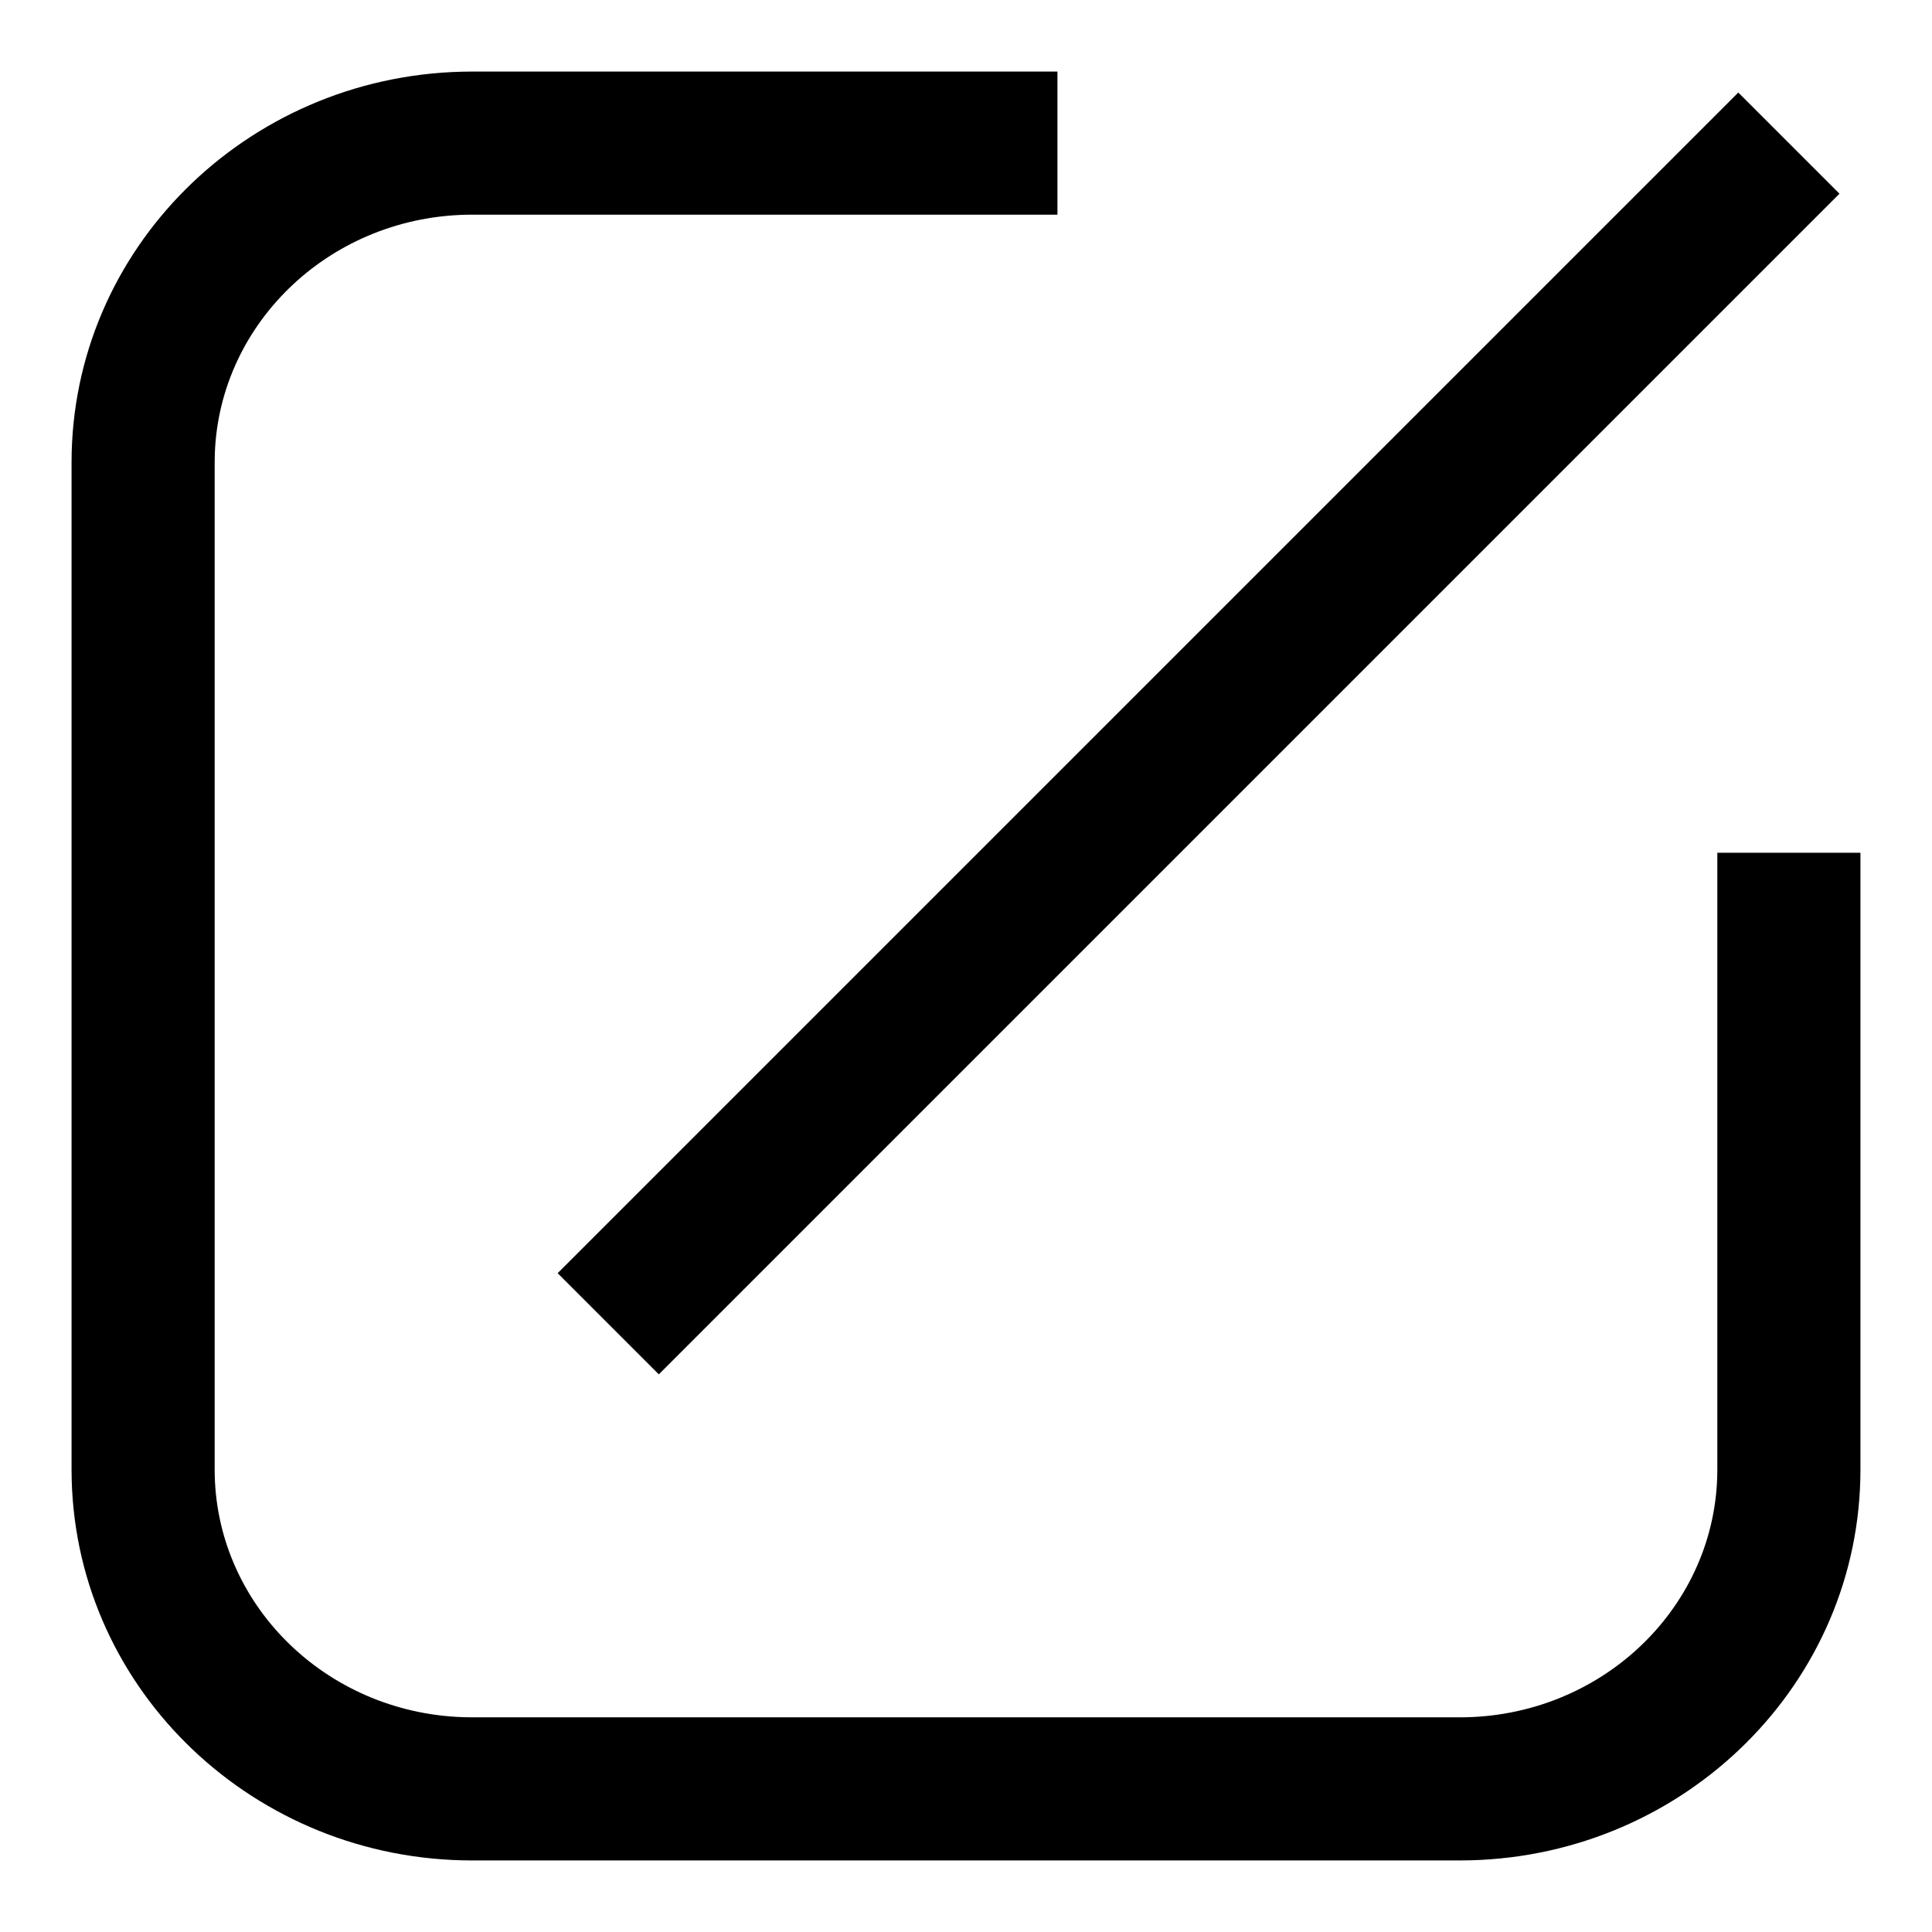 <svg width="54" height="54" xmlns="http://www.w3.org/2000/svg"><path d="M29.556 2v4H13.2c-3.908 0-7.069 2.989-7.196 6.693L6 12.925v28.15c0 3.733 3.08 6.798 6.957 6.921L13.2 48h27.6c3.908 0 7.069-2.989 7.196-6.693l.004-.232v-17.24h4v17.24c0 5.951-4.87 10.77-10.907 10.921L40.8 52H13.2C7.126 52 2.16 47.276 2.004 41.362L2 41.075v-28.15C2 6.974 6.87 2.155 12.907 2.004L13.2 2h16.356zm19.03.586l2.828 2.828-33 33-2.828-2.828 33-33z"/></svg>